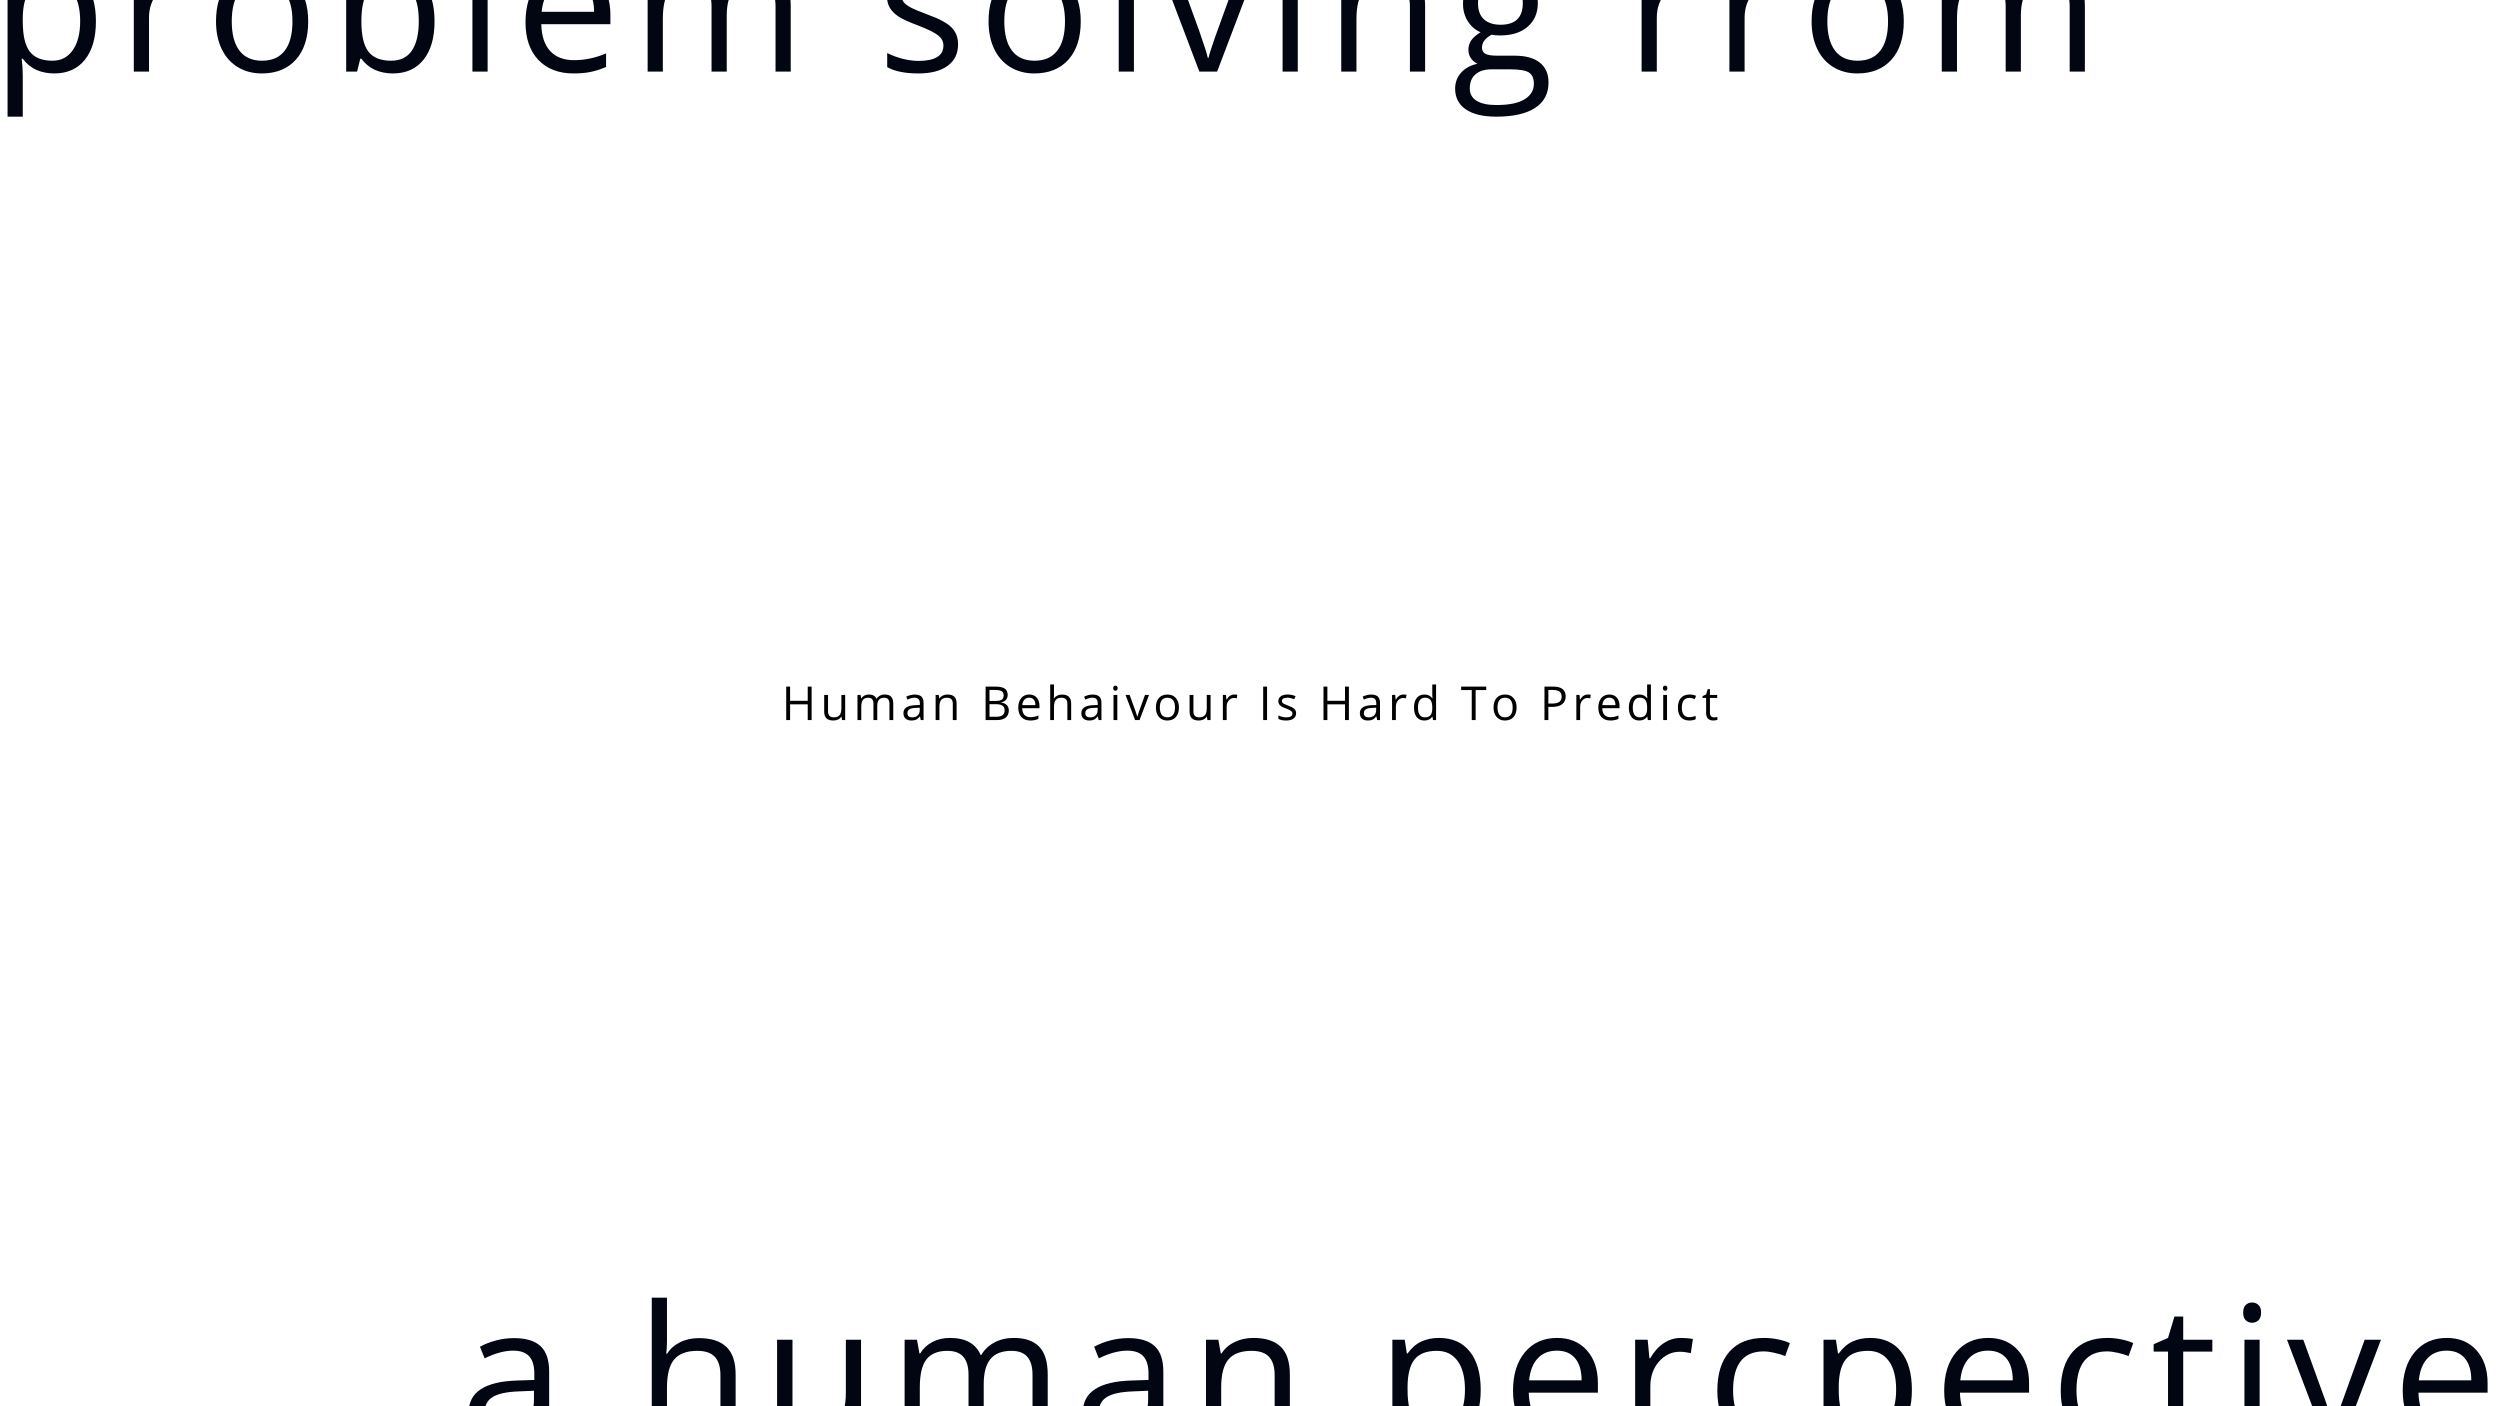 <svg width="1920" height="1080" viewBox="0 0 1920 1080" fill="none" xmlns="http://www.w3.org/2000/svg">
<rect x="0" y="0" width="1920" height="1080" fill="#808080" stroke="none"/>
<g clip-path="url(#clip0)">
<rect width="1920" height="1080" fill="white"/>
<path d="M623.321 553H620.333V540.906H606.798V553H603.81V527.301H606.798V538.234H620.333V527.301H623.321V553ZM635.93 533.734V546.232C635.93 547.803 636.288 548.975 637.003 549.748C637.718 550.521 638.837 550.908 640.36 550.908C642.376 550.908 643.846 550.357 644.772 549.256C645.71 548.154 646.178 546.355 646.178 543.859V533.734H649.096V553H646.688L646.266 550.416H646.108C645.51 551.365 644.678 552.092 643.612 552.596C642.557 553.1 641.35 553.352 639.991 553.352C637.647 553.352 635.889 552.795 634.718 551.682C633.557 550.568 632.977 548.787 632.977 546.338V533.734H635.93ZM683.098 553V540.467C683.098 538.932 682.77 537.783 682.114 537.021C681.458 536.248 680.438 535.861 679.055 535.861C677.239 535.861 675.897 536.383 675.03 537.426C674.163 538.469 673.729 540.074 673.729 542.242V553H670.811V540.467C670.811 538.932 670.483 537.783 669.827 537.021C669.17 536.248 668.145 535.861 666.75 535.861C664.922 535.861 663.581 536.412 662.725 537.514C661.881 538.604 661.459 540.396 661.459 542.893V553H658.541V533.734H660.915L661.389 536.371H661.53C662.081 535.434 662.854 534.701 663.85 534.174C664.858 533.646 665.983 533.383 667.225 533.383C670.237 533.383 672.206 534.473 673.131 536.652H673.272C673.846 535.645 674.678 534.848 675.768 534.262C676.858 533.676 678.1 533.383 679.495 533.383C681.674 533.383 683.303 533.945 684.381 535.07C685.471 536.184 686.016 537.971 686.016 540.432V553H683.098ZM707.133 553L706.553 550.258H706.412C705.451 551.465 704.49 552.285 703.53 552.719C702.58 553.141 701.391 553.352 699.961 553.352C698.051 553.352 696.551 552.859 695.461 551.875C694.383 550.891 693.844 549.49 693.844 547.674C693.844 543.783 696.955 541.744 703.178 541.557L706.448 541.451V540.256C706.448 538.744 706.119 537.631 705.463 536.916C704.819 536.189 703.781 535.826 702.352 535.826C700.746 535.826 698.93 536.318 696.903 537.303L696.006 535.07C696.955 534.555 697.992 534.15 699.117 533.857C700.254 533.564 701.391 533.418 702.528 533.418C704.824 533.418 706.524 533.928 707.625 534.947C708.739 535.967 709.295 537.602 709.295 539.852V553H707.133ZM700.541 550.943C702.358 550.943 703.781 550.445 704.813 549.449C705.856 548.453 706.377 547.059 706.377 545.266V543.525L703.459 543.648C701.139 543.73 699.463 544.094 698.432 544.738C697.412 545.371 696.903 546.361 696.903 547.709C696.903 548.764 697.219 549.566 697.852 550.117C698.496 550.668 699.393 550.943 700.541 550.943ZM731.748 553V540.537C731.748 538.967 731.391 537.795 730.676 537.021C729.961 536.248 728.842 535.861 727.318 535.861C725.303 535.861 723.826 536.406 722.889 537.496C721.951 538.586 721.482 540.385 721.482 542.893V553H718.564V533.734H720.938L721.412 536.371H721.553C722.15 535.422 722.988 534.689 724.066 534.174C725.145 533.646 726.346 533.383 727.67 533.383C729.99 533.383 731.736 533.945 732.908 535.07C734.08 536.184 734.666 537.971 734.666 540.432V553H731.748ZM756.949 527.301H764.209C767.619 527.301 770.085 527.811 771.609 528.83C773.132 529.85 773.894 531.461 773.894 533.664C773.894 535.188 773.466 536.447 772.611 537.443C771.767 538.428 770.531 539.066 768.902 539.359V539.535C772.804 540.203 774.755 542.254 774.755 545.688C774.755 547.984 773.976 549.777 772.418 551.066C770.871 552.355 768.703 553 765.914 553H756.949V527.301ZM759.937 538.305H764.859C766.968 538.305 768.486 537.977 769.412 537.32C770.337 536.652 770.8 535.533 770.8 533.963C770.8 532.521 770.285 531.484 769.253 530.852C768.222 530.207 766.582 529.885 764.332 529.885H759.937V538.305ZM759.937 540.836V550.451H765.298C767.373 550.451 768.931 550.053 769.974 549.256C771.029 548.447 771.556 547.188 771.556 545.477C771.556 543.883 771.017 542.711 769.939 541.961C768.873 541.211 767.244 540.836 765.052 540.836H759.937ZM791.232 553.352C788.384 553.352 786.134 552.484 784.482 550.75C782.841 549.016 782.021 546.607 782.021 543.525C782.021 540.42 782.783 537.953 784.306 536.125C785.841 534.297 787.898 533.383 790.476 533.383C792.89 533.383 794.8 534.18 796.206 535.773C797.613 537.355 798.316 539.447 798.316 542.049V543.895H785.044C785.103 546.156 785.671 547.873 786.749 549.045C787.839 550.217 789.368 550.803 791.337 550.803C793.411 550.803 795.462 550.369 797.49 549.502V552.104C796.458 552.549 795.48 552.865 794.554 553.053C793.64 553.252 792.533 553.352 791.232 553.352ZM790.441 535.826C788.894 535.826 787.658 536.33 786.732 537.338C785.818 538.346 785.279 539.74 785.115 541.521H795.187C795.187 539.682 794.777 538.275 793.956 537.303C793.136 536.318 791.964 535.826 790.441 535.826ZM819.731 553V540.537C819.731 538.967 819.374 537.795 818.659 537.021C817.944 536.248 816.825 535.861 815.302 535.861C813.274 535.861 811.792 536.412 810.855 537.514C809.929 538.615 809.466 540.42 809.466 542.928V553H806.548V525.648H809.466V533.928C809.466 534.924 809.419 535.75 809.325 536.406H809.501C810.075 535.48 810.89 534.754 811.944 534.227C813.011 533.688 814.224 533.418 815.583 533.418C817.939 533.418 819.702 533.98 820.874 535.105C822.058 536.219 822.649 537.994 822.649 540.432V553H819.731ZM843.749 553L843.169 550.258H843.028C842.067 551.465 841.106 552.285 840.145 552.719C839.196 553.141 838.007 553.352 836.577 553.352C834.667 553.352 833.167 552.859 832.077 551.875C830.999 550.891 830.46 549.49 830.46 547.674C830.46 543.783 833.571 541.744 839.794 541.557L843.063 541.451V540.256C843.063 538.744 842.735 537.631 842.079 536.916C841.434 536.189 840.397 535.826 838.968 535.826C837.362 535.826 835.546 536.318 833.518 537.303L832.622 535.07C833.571 534.555 834.608 534.15 835.733 533.857C836.87 533.564 838.007 533.418 839.143 533.418C841.44 533.418 843.139 533.928 844.241 534.947C845.354 535.967 845.911 537.602 845.911 539.852V553H843.749ZM837.157 550.943C838.973 550.943 840.397 550.445 841.429 549.449C842.471 548.453 842.993 547.059 842.993 545.266V543.525L840.075 543.648C837.755 543.73 836.079 544.094 835.048 544.738C834.028 545.371 833.518 546.361 833.518 547.709C833.518 548.764 833.835 549.566 834.468 550.117C835.112 550.668 836.009 550.943 837.157 550.943ZM858.098 553H855.18V533.734H858.098V553ZM854.934 528.514C854.934 527.846 855.098 527.359 855.426 527.055C855.754 526.738 856.165 526.58 856.657 526.58C857.126 526.58 857.53 526.738 857.87 527.055C858.21 527.371 858.379 527.857 858.379 528.514C858.379 529.17 858.21 529.662 857.87 529.99C857.53 530.307 857.126 530.465 856.657 530.465C856.165 530.465 855.754 530.307 855.426 529.99C855.098 529.662 854.934 529.17 854.934 528.514ZM871.744 553L864.432 533.734H867.561L871.709 545.16C872.647 547.832 873.198 549.566 873.362 550.363H873.502C873.631 549.742 874.035 548.459 874.715 546.514C875.407 544.557 876.948 540.297 879.338 533.734H882.467L875.155 553H871.744ZM905.43 543.35C905.43 546.49 904.639 548.945 903.057 550.715C901.475 552.473 899.289 553.352 896.5 553.352C894.777 553.352 893.248 552.947 891.912 552.139C890.576 551.33 889.545 550.17 888.818 548.658C888.092 547.146 887.729 545.377 887.729 543.35C887.729 540.209 888.514 537.766 890.084 536.02C891.654 534.262 893.834 533.383 896.623 533.383C899.318 533.383 901.457 534.279 903.039 536.072C904.633 537.865 905.43 540.291 905.43 543.35ZM890.752 543.35C890.752 545.811 891.244 547.686 892.229 548.975C893.213 550.264 894.66 550.908 896.57 550.908C898.481 550.908 899.928 550.27 900.912 548.992C901.908 547.703 902.406 545.822 902.406 543.35C902.406 540.9 901.908 539.043 900.912 537.777C899.928 536.5 898.469 535.861 896.535 535.861C894.625 535.861 893.184 536.488 892.211 537.742C891.238 538.996 890.752 540.865 890.752 543.35ZM916.545 533.734V546.232C916.545 547.803 916.902 548.975 917.617 549.748C918.332 550.521 919.451 550.908 920.974 550.908C922.99 550.908 924.461 550.357 925.387 549.256C926.324 548.154 926.793 546.355 926.793 543.859V533.734H929.711V553H927.303L926.881 550.416H926.723C926.125 551.365 925.293 552.092 924.226 552.596C923.172 553.1 921.965 553.352 920.605 553.352C918.262 553.352 916.504 552.795 915.332 551.682C914.172 550.568 913.592 548.787 913.592 546.338V533.734H916.545ZM947.945 533.383C948.8 533.383 949.568 533.453 950.248 533.594L949.843 536.301C949.046 536.125 948.343 536.037 947.734 536.037C946.175 536.037 944.839 536.67 943.726 537.936C942.625 539.201 942.074 540.777 942.074 542.664V553H939.156V533.734H941.564L941.898 537.303H942.039C942.754 536.049 943.615 535.082 944.623 534.402C945.63 533.723 946.738 533.383 947.945 533.383ZM970.122 553V527.301H973.11V553H970.122ZM995.405 547.744C995.405 549.537 994.737 550.92 993.401 551.893C992.065 552.865 990.19 553.352 987.776 553.352C985.222 553.352 983.229 552.947 981.8 552.139V549.432C982.725 549.9 983.716 550.27 984.77 550.539C985.837 550.809 986.862 550.943 987.847 550.943C989.37 550.943 990.542 550.703 991.362 550.223C992.182 549.73 992.593 548.986 992.593 547.99C992.593 547.24 992.265 546.602 991.608 546.074C990.964 545.535 989.698 544.902 987.811 544.176C986.018 543.508 984.741 542.928 983.979 542.436C983.229 541.932 982.667 541.363 982.292 540.73C981.929 540.098 981.747 539.342 981.747 538.463C981.747 536.893 982.386 535.656 983.663 534.754C984.94 533.84 986.692 533.383 988.919 533.383C990.993 533.383 993.02 533.805 995.001 534.648L993.964 537.021C992.03 536.225 990.278 535.826 988.708 535.826C987.325 535.826 986.282 536.043 985.579 536.477C984.876 536.91 984.524 537.508 984.524 538.27C984.524 538.785 984.653 539.225 984.911 539.588C985.181 539.951 985.608 540.297 986.194 540.625C986.78 540.953 987.905 541.428 989.569 542.049C991.854 542.881 993.395 543.719 994.192 544.562C995.001 545.406 995.405 546.467 995.405 547.744ZM1035.95 553H1032.96V540.906H1019.43V553H1016.44V527.301H1019.43V538.234H1032.96V527.301H1035.95V553ZM1057.67 553L1057.09 550.258H1056.95C1055.98 551.465 1055.02 552.285 1054.06 552.719C1053.11 553.141 1051.92 553.352 1050.49 553.352C1048.58 553.352 1047.08 552.859 1045.99 551.875C1044.92 550.891 1044.38 549.49 1044.38 547.674C1044.38 543.783 1047.49 541.744 1053.71 541.557L1056.98 541.451V540.256C1056.98 538.744 1056.65 537.631 1056 536.916C1055.35 536.189 1054.31 535.826 1052.88 535.826C1051.28 535.826 1049.46 536.318 1047.44 537.303L1046.54 535.07C1047.49 534.555 1048.53 534.15 1049.65 533.857C1050.79 533.564 1051.92 533.418 1053.06 533.418C1055.36 533.418 1057.06 533.928 1058.16 534.947C1059.27 535.967 1059.83 537.602 1059.83 539.852V553H1057.67ZM1051.07 550.943C1052.89 550.943 1054.31 550.445 1055.35 549.449C1056.39 548.453 1056.91 547.059 1056.91 545.266V543.525L1053.99 543.648C1051.67 543.73 1050 544.094 1048.96 544.738C1047.95 545.371 1047.44 546.361 1047.44 547.709C1047.44 548.764 1047.75 549.566 1048.38 550.117C1049.03 550.668 1049.93 550.943 1051.07 550.943ZM1077.89 533.383C1078.74 533.383 1079.51 533.453 1080.19 533.594L1079.79 536.301C1078.99 536.125 1078.29 536.037 1077.68 536.037C1076.12 536.037 1074.78 536.67 1073.67 537.936C1072.57 539.201 1072.02 540.777 1072.02 542.664V553H1069.1V533.734H1071.51L1071.84 537.303H1071.98C1072.7 536.049 1073.56 535.082 1074.56 534.402C1075.57 533.723 1076.68 533.383 1077.89 533.383ZM1100.15 550.416H1099.99C1098.64 552.373 1096.62 553.352 1093.94 553.352C1091.42 553.352 1089.46 552.49 1088.05 550.768C1086.66 549.045 1085.96 546.596 1085.96 543.42C1085.96 540.244 1086.66 537.777 1088.07 536.02C1089.48 534.262 1091.43 533.383 1093.94 533.383C1096.55 533.383 1098.56 534.332 1099.95 536.23H1100.18L1100.06 534.842L1099.99 533.488V525.648H1102.91V553H1100.53L1100.15 550.416ZM1094.31 550.908C1096.3 550.908 1097.74 550.369 1098.63 549.291C1099.54 548.201 1099.99 546.449 1099.99 544.035V543.42C1099.99 540.689 1099.53 538.744 1098.62 537.584C1097.71 536.412 1096.27 535.826 1094.28 535.826C1092.56 535.826 1091.25 536.494 1090.34 537.83C1089.44 539.154 1088.98 541.029 1088.98 543.455C1088.98 545.916 1089.44 547.773 1090.34 549.027C1091.24 550.281 1092.56 550.908 1094.31 550.908ZM1133.29 553H1130.3V529.955H1122.17V527.301H1141.43V529.955H1133.29V553ZM1164.75 543.35C1164.75 546.49 1163.95 548.945 1162.37 550.715C1160.79 552.473 1158.6 553.352 1155.82 553.352C1154.09 553.352 1152.56 552.947 1151.23 552.139C1149.89 551.33 1148.86 550.17 1148.13 548.658C1147.41 547.146 1147.04 545.377 1147.04 543.35C1147.04 540.209 1147.83 537.766 1149.4 536.02C1150.97 534.262 1153.15 533.383 1155.94 533.383C1158.63 533.383 1160.77 534.279 1162.35 536.072C1163.95 537.865 1164.75 540.291 1164.75 543.35ZM1150.07 543.35C1150.07 545.811 1150.56 547.686 1151.54 548.975C1152.53 550.264 1153.98 550.908 1155.89 550.908C1157.8 550.908 1159.24 550.27 1160.23 548.992C1161.22 547.703 1161.72 545.822 1161.72 543.35C1161.72 540.9 1161.22 539.043 1160.23 537.777C1159.24 536.5 1157.78 535.861 1155.85 535.861C1153.94 535.861 1152.5 536.488 1151.53 537.742C1150.55 538.996 1150.07 540.865 1150.07 543.35ZM1202.44 534.789C1202.44 537.391 1201.55 539.395 1199.77 540.801C1198 542.195 1195.47 542.893 1192.16 542.893H1189.14V553H1186.15V527.301H1192.81C1199.23 527.301 1202.44 529.797 1202.44 534.789ZM1189.14 540.326H1191.83C1194.48 540.326 1196.39 539.898 1197.57 539.043C1198.76 538.188 1199.35 536.816 1199.35 534.93C1199.35 533.23 1198.79 531.965 1197.68 531.133C1196.57 530.301 1194.83 529.885 1192.48 529.885H1189.14V540.326ZM1219.43 533.383C1220.29 533.383 1221.05 533.453 1221.73 533.594L1221.33 536.301C1220.53 536.125 1219.83 536.037 1219.22 536.037C1217.66 536.037 1216.32 536.67 1215.21 537.936C1214.11 539.201 1213.56 540.777 1213.56 542.664V553H1210.64V533.734H1213.05L1213.38 537.303H1213.52C1214.24 536.049 1215.1 535.082 1216.11 534.402C1217.12 533.723 1218.22 533.383 1219.43 533.383ZM1236.71 553.352C1233.87 553.352 1231.62 552.484 1229.96 550.75C1228.32 549.016 1227.5 546.607 1227.5 543.525C1227.5 540.42 1228.27 537.953 1229.79 536.125C1231.32 534.297 1233.38 533.383 1235.96 533.383C1238.37 533.383 1240.28 534.18 1241.69 535.773C1243.1 537.355 1243.8 539.447 1243.8 542.049V543.895H1230.53C1230.59 546.156 1231.15 547.873 1232.23 549.045C1233.32 550.217 1234.85 550.803 1236.82 550.803C1238.89 550.803 1240.95 550.369 1242.97 549.502V552.104C1241.94 552.549 1240.96 552.865 1240.04 553.053C1239.12 553.252 1238.02 553.352 1236.71 553.352ZM1235.92 535.826C1234.38 535.826 1233.14 536.33 1232.21 537.338C1231.3 538.346 1230.76 539.74 1230.6 541.521H1240.67C1240.67 539.682 1240.26 538.275 1239.44 537.303C1238.62 536.318 1237.45 535.826 1235.92 535.826ZM1265.14 550.416H1264.99C1263.64 552.373 1261.62 553.352 1258.94 553.352C1256.42 553.352 1254.46 552.49 1253.05 550.768C1251.66 549.045 1250.96 546.596 1250.96 543.42C1250.96 540.244 1251.66 537.777 1253.07 536.02C1254.47 534.262 1256.43 533.383 1258.94 533.383C1261.55 533.383 1263.56 534.332 1264.95 536.23H1265.18L1265.06 534.842L1264.99 533.488V525.648H1267.9V553H1265.53L1265.14 550.416ZM1259.31 550.908C1261.3 550.908 1262.74 550.369 1263.63 549.291C1264.53 548.201 1264.99 546.449 1264.99 544.035V543.42C1264.99 540.689 1264.53 538.744 1263.61 537.584C1262.71 536.412 1261.27 535.826 1259.27 535.826C1257.56 535.826 1256.25 536.494 1255.34 537.83C1254.43 539.154 1253.98 541.029 1253.98 543.455C1253.98 545.916 1254.43 547.773 1255.34 549.027C1256.24 550.281 1257.56 550.908 1259.31 550.908ZM1280.27 553H1277.35V533.734H1280.27V553ZM1277.1 528.514C1277.1 527.846 1277.27 527.359 1277.6 527.055C1277.92 526.738 1278.33 526.58 1278.83 526.58C1279.29 526.58 1279.7 526.738 1280.04 527.055C1280.38 527.371 1280.55 527.857 1280.55 528.514C1280.55 529.17 1280.38 529.662 1280.04 529.99C1279.7 530.307 1279.29 530.465 1278.83 530.465C1278.33 530.465 1277.92 530.307 1277.6 529.99C1277.27 529.662 1277.1 529.17 1277.1 528.514ZM1297.39 553.352C1294.6 553.352 1292.44 552.496 1290.91 550.785C1289.38 549.062 1288.62 546.631 1288.62 543.49C1288.62 540.268 1289.4 537.777 1290.94 536.02C1292.5 534.262 1294.72 533.383 1297.59 533.383C1298.51 533.383 1299.44 533.482 1300.36 533.682C1301.29 533.881 1302.02 534.115 1302.54 534.385L1301.65 536.863C1301 536.605 1300.3 536.395 1299.54 536.23C1298.78 536.055 1298.1 535.967 1297.52 535.967C1293.6 535.967 1291.65 538.463 1291.65 543.455C1291.65 545.822 1292.12 547.639 1293.07 548.904C1294.03 550.17 1295.45 550.803 1297.32 550.803C1298.93 550.803 1300.58 550.457 1302.26 549.766V552.35C1300.97 553.018 1299.35 553.352 1297.39 553.352ZM1316.31 550.943C1316.83 550.943 1317.33 550.908 1317.81 550.838C1318.29 550.756 1318.67 550.674 1318.95 550.592V552.824C1318.63 552.977 1318.17 553.1 1317.54 553.193C1316.93 553.299 1316.38 553.352 1315.89 553.352C1312.17 553.352 1310.3 551.389 1310.3 547.463V536.002H1307.54V534.596L1310.3 533.383L1311.53 529.27H1313.22V533.734H1318.81V536.002H1313.22V547.34C1313.22 548.5 1313.5 549.391 1314.05 550.012C1314.6 550.633 1315.35 550.943 1316.31 550.943Z" fill="black"/>
<path d="M413.107 1106L410.787 1095.03H410.224C406.381 1099.86 402.537 1103.14 398.693 1104.88C394.896 1106.56 390.138 1107.41 384.42 1107.41C376.779 1107.41 370.779 1105.44 366.42 1101.5C362.107 1097.56 359.951 1091.96 359.951 1084.7C359.951 1069.13 372.396 1060.98 397.287 1060.23L410.365 1059.8V1055.02C410.365 1048.98 409.052 1044.52 406.427 1041.66C403.849 1038.76 399.701 1037.3 393.982 1037.3C387.56 1037.3 380.295 1039.27 372.185 1043.21L368.599 1034.28C372.396 1032.22 376.545 1030.6 381.045 1029.43C385.592 1028.26 390.138 1027.67 394.685 1027.67C403.873 1027.67 410.67 1029.71 415.076 1033.79C419.529 1037.87 421.756 1044.41 421.756 1053.41V1106H413.107ZM386.74 1097.77C394.006 1097.77 399.701 1095.78 403.826 1091.8C407.998 1087.81 410.084 1082.23 410.084 1075.06V1068.1L398.412 1068.59C389.131 1068.92 382.427 1070.38 378.302 1072.95C374.224 1075.48 372.185 1079.45 372.185 1084.84C372.185 1089.05 373.451 1092.27 375.982 1094.47C378.56 1096.67 382.146 1097.77 386.74 1097.77ZM553.293 1106V1056.15C553.293 1049.87 551.864 1045.18 549.004 1042.09C546.145 1038.99 541.668 1037.45 535.575 1037.45C527.465 1037.45 521.536 1039.65 517.786 1044.05C514.082 1048.46 512.231 1055.68 512.231 1065.71V1106H500.559V996.594H512.231V1029.71C512.231 1033.7 512.043 1037 511.668 1039.62H512.372C514.668 1035.92 517.926 1033.02 522.145 1030.91C526.411 1028.75 531.262 1027.67 536.7 1027.67C546.122 1027.67 553.176 1029.92 557.864 1034.42C562.598 1038.88 564.965 1045.98 564.965 1055.73V1106H553.293ZM608.621 1028.94V1078.93C608.621 1085.21 610.051 1089.9 612.91 1092.99C615.769 1096.09 620.246 1097.63 626.34 1097.63C634.402 1097.63 640.285 1095.43 643.988 1091.02C647.738 1086.62 649.613 1079.42 649.613 1069.44V1028.94H661.285V1106H651.652L649.965 1095.66H649.332C646.941 1099.46 643.613 1102.37 639.347 1104.38C635.129 1106.4 630.301 1107.41 624.863 1107.41C615.488 1107.41 608.457 1105.18 603.769 1100.73C599.129 1096.27 596.808 1089.15 596.808 1079.35V1028.94H608.621ZM792.972 1106V1055.87C792.972 1049.73 791.659 1045.13 789.034 1042.09C786.409 1038.99 782.331 1037.45 776.8 1037.45C769.534 1037.45 764.167 1039.53 760.698 1043.7C757.23 1047.88 755.495 1054.3 755.495 1062.97V1106H743.823V1055.87C743.823 1049.73 742.511 1045.13 739.886 1042.09C737.261 1038.99 733.159 1037.45 727.581 1037.45C720.269 1037.45 714.902 1039.65 711.48 1044.05C708.105 1048.41 706.417 1055.59 706.417 1065.57V1106H694.745V1028.94H704.237L706.136 1039.48H706.698C708.902 1035.73 711.995 1032.8 715.98 1030.7C720.011 1028.59 724.511 1027.53 729.48 1027.53C741.527 1027.53 749.402 1031.89 753.105 1040.61H753.667C755.964 1036.58 759.292 1033.39 763.652 1031.05C768.011 1028.7 772.98 1027.53 778.558 1027.53C787.277 1027.53 793.792 1029.78 798.105 1034.28C802.464 1038.73 804.644 1045.88 804.644 1055.73V1106H792.972ZM884.792 1106L882.471 1095.03H881.909C878.065 1099.86 874.221 1103.14 870.378 1104.88C866.581 1106.56 861.823 1107.41 856.104 1107.41C848.463 1107.41 842.463 1105.44 838.104 1101.5C833.792 1097.56 831.635 1091.96 831.635 1084.7C831.635 1069.13 844.081 1060.98 868.971 1060.23L882.049 1059.8V1055.02C882.049 1048.98 880.737 1044.52 878.112 1041.66C875.534 1038.76 871.385 1037.3 865.667 1037.3C859.245 1037.3 851.979 1039.27 843.87 1043.21L840.284 1034.28C844.081 1032.22 848.229 1030.6 852.729 1029.43C857.276 1028.26 861.823 1027.67 866.37 1027.67C875.557 1027.67 882.354 1029.71 886.76 1033.79C891.213 1037.87 893.44 1044.41 893.44 1053.41V1106H884.792ZM858.424 1097.77C865.69 1097.77 871.385 1095.78 875.51 1091.8C879.682 1087.81 881.768 1082.23 881.768 1075.06V1068.1L870.096 1068.59C860.815 1068.92 854.112 1070.38 849.987 1072.95C845.909 1075.48 843.87 1079.45 843.87 1084.84C843.87 1089.05 845.135 1092.27 847.667 1094.47C850.245 1096.67 853.831 1097.77 858.424 1097.77ZM978.932 1106V1056.15C978.932 1049.87 977.502 1045.18 974.642 1042.09C971.783 1038.99 967.307 1037.45 961.213 1037.45C953.15 1037.45 947.244 1039.62 943.494 1043.98C939.744 1048.34 937.869 1055.54 937.869 1065.57V1106H926.197V1028.94H935.689L937.588 1039.48H938.15C940.541 1035.69 943.892 1032.76 948.205 1030.7C952.517 1028.59 957.322 1027.53 962.619 1027.53C971.9 1027.53 978.885 1029.78 983.572 1034.28C988.26 1038.73 990.603 1045.88 990.603 1055.73V1106H978.932ZM1105.2 1107.41C1100.18 1107.41 1095.59 1106.49 1091.41 1104.66C1087.29 1102.79 1083.82 1099.93 1081.01 1096.09H1080.16C1080.73 1100.59 1081.01 1104.85 1081.01 1108.88V1140.59H1069.34V1028.94H1078.83L1080.45 1039.48H1081.01C1084.01 1035.27 1087.5 1032.22 1091.48 1030.34C1095.47 1028.47 1100.04 1027.53 1105.2 1027.53C1115.41 1027.53 1123.29 1031.02 1128.82 1038.01C1134.4 1044.99 1137.19 1054.79 1137.19 1067.4C1137.19 1080.05 1134.35 1089.9 1128.68 1096.93C1123.06 1103.91 1115.23 1107.41 1105.2 1107.41ZM1103.51 1037.45C1095.63 1037.45 1089.94 1039.62 1086.42 1043.98C1082.91 1048.34 1081.1 1055.28 1081.01 1064.8V1067.4C1081.01 1078.23 1082.81 1085.98 1086.42 1090.67C1090.03 1095.31 1095.82 1097.63 1103.79 1097.63C1110.45 1097.63 1115.65 1094.94 1119.4 1089.55C1123.2 1084.16 1125.09 1076.73 1125.09 1067.26C1125.09 1057.65 1123.2 1050.29 1119.4 1045.18C1115.65 1040.02 1110.35 1037.45 1103.51 1037.45ZM1198.84 1107.41C1187.45 1107.41 1178.45 1103.94 1171.84 1097C1165.28 1090.06 1162 1080.43 1162 1068.1C1162 1055.68 1165.05 1045.81 1171.14 1038.5C1177.28 1031.19 1185.51 1027.53 1195.82 1027.53C1205.48 1027.53 1213.12 1030.72 1218.74 1037.09C1224.37 1043.42 1227.18 1051.79 1227.18 1062.2V1069.58H1174.09C1174.33 1078.62 1176.6 1085.49 1180.91 1090.18C1185.27 1094.87 1191.39 1097.21 1199.27 1097.21C1207.56 1097.21 1215.77 1095.48 1223.88 1092.01V1102.41C1219.75 1104.2 1215.84 1105.46 1212.13 1106.21C1208.48 1107.01 1204.05 1107.41 1198.84 1107.41ZM1195.68 1037.3C1189.49 1037.3 1184.55 1039.32 1180.84 1043.35C1177.19 1047.38 1175.03 1052.96 1174.38 1060.09H1214.66C1214.66 1052.73 1213.02 1047.1 1209.74 1043.21C1206.46 1039.27 1201.77 1037.3 1195.68 1037.3ZM1290.94 1027.53C1294.37 1027.53 1297.44 1027.81 1300.16 1028.38L1298.54 1039.2C1295.35 1038.5 1292.54 1038.15 1290.1 1038.15C1283.87 1038.15 1278.52 1040.68 1274.07 1045.74C1269.66 1050.8 1267.46 1057.11 1267.46 1064.66V1106H1255.79V1028.94H1265.42L1266.76 1043.21H1267.32C1270.18 1038.2 1273.62 1034.33 1277.66 1031.61C1281.69 1028.89 1286.12 1027.53 1290.94 1027.53ZM1354.01 1107.41C1342.85 1107.41 1334.2 1103.98 1328.06 1097.14C1321.97 1090.25 1318.92 1080.52 1318.92 1067.96C1318.92 1055.07 1322.01 1045.11 1328.2 1038.08C1334.44 1031.05 1343.3 1027.53 1354.78 1027.53C1358.48 1027.53 1362.19 1027.93 1365.89 1028.73C1369.59 1029.52 1372.5 1030.46 1374.61 1031.54L1371.02 1041.45C1368.44 1040.42 1365.63 1039.58 1362.58 1038.92C1359.54 1038.22 1356.84 1037.87 1354.5 1037.87C1338.84 1037.87 1331.01 1047.85 1331.01 1067.82C1331.01 1077.29 1332.91 1084.55 1336.71 1089.62C1340.55 1094.68 1346.23 1097.21 1353.73 1097.21C1360.15 1097.21 1366.73 1095.83 1373.48 1093.06V1103.4C1368.33 1106.07 1361.83 1107.41 1354.01 1107.41ZM1436.33 1107.41C1431.32 1107.41 1426.72 1106.49 1422.55 1104.66C1418.43 1102.79 1414.96 1099.93 1412.15 1096.09H1411.3C1411.87 1100.59 1412.15 1104.85 1412.15 1108.88V1140.59H1400.47V1028.94H1409.97L1411.58 1039.48H1412.15C1415.15 1035.27 1418.64 1032.22 1422.62 1030.34C1426.61 1028.47 1431.18 1027.53 1436.33 1027.53C1446.55 1027.53 1454.43 1031.02 1459.96 1038.01C1465.54 1044.99 1468.33 1054.79 1468.33 1067.4C1468.33 1080.05 1465.49 1089.9 1459.82 1096.93C1454.19 1103.91 1446.37 1107.41 1436.33 1107.41ZM1434.65 1037.45C1426.77 1037.45 1421.08 1039.62 1417.56 1043.98C1414.04 1048.34 1412.24 1055.28 1412.15 1064.8V1067.4C1412.15 1078.23 1413.95 1085.98 1417.56 1090.67C1421.17 1095.31 1426.96 1097.63 1434.93 1097.63C1441.58 1097.63 1446.79 1094.94 1450.54 1089.55C1454.33 1084.16 1456.23 1076.73 1456.23 1067.26C1456.23 1057.65 1454.33 1050.29 1450.54 1045.18C1446.79 1040.02 1441.49 1037.45 1434.65 1037.45ZM1529.98 1107.41C1518.59 1107.41 1509.59 1103.94 1502.98 1097C1496.42 1090.06 1493.14 1080.43 1493.14 1068.1C1493.14 1055.68 1496.18 1045.81 1502.28 1038.5C1508.42 1031.19 1516.65 1027.53 1526.96 1027.53C1536.61 1027.53 1544.26 1030.72 1549.88 1037.09C1555.51 1043.42 1558.32 1051.79 1558.32 1062.2V1069.58H1505.23C1505.47 1078.62 1507.74 1085.49 1512.05 1090.18C1516.41 1094.87 1522.53 1097.21 1530.4 1097.21C1538.7 1097.21 1546.9 1095.48 1555.01 1092.01V1102.41C1550.89 1104.2 1546.97 1105.46 1543.27 1106.21C1539.61 1107.01 1535.18 1107.41 1529.98 1107.41ZM1526.82 1037.3C1520.63 1037.3 1515.68 1039.32 1511.98 1043.35C1508.33 1047.38 1506.17 1052.96 1505.51 1060.09H1545.8C1545.8 1052.73 1544.16 1047.1 1540.88 1043.21C1537.6 1039.27 1532.91 1037.3 1526.82 1037.3ZM1617.72 1107.41C1606.57 1107.41 1597.92 1103.98 1591.78 1097.14C1585.68 1090.25 1582.64 1080.52 1582.64 1067.96C1582.64 1055.07 1585.73 1045.11 1591.92 1038.08C1598.15 1031.05 1607.01 1027.53 1618.5 1027.53C1622.2 1027.53 1625.9 1027.93 1629.61 1028.73C1633.31 1029.52 1636.22 1030.46 1638.32 1031.54L1634.74 1041.45C1632.16 1040.42 1629.35 1039.58 1626.3 1038.92C1623.25 1038.22 1620.56 1037.87 1618.22 1037.87C1602.56 1037.87 1594.73 1047.85 1594.73 1067.82C1594.73 1077.29 1596.63 1084.55 1600.43 1089.62C1604.27 1094.68 1609.94 1097.21 1617.44 1097.21C1623.86 1097.21 1630.45 1095.83 1637.2 1093.06V1103.4C1632.04 1106.07 1625.55 1107.41 1617.72 1107.41ZM1689.08 1097.77C1691.14 1097.77 1693.14 1097.63 1695.06 1097.35C1696.98 1097.02 1698.5 1096.7 1699.63 1096.37V1105.3C1698.36 1105.91 1696.49 1106.4 1694 1106.77C1691.57 1107.2 1689.36 1107.41 1687.39 1107.41C1672.49 1107.41 1665.04 1099.55 1665.04 1083.85V1038.01H1654V1032.38L1665.04 1027.53L1669.96 1011.08H1676.71V1028.94H1699.07V1038.01H1676.71V1083.36C1676.71 1088 1677.81 1091.56 1680.01 1094.05C1682.21 1096.53 1685.24 1097.77 1689.08 1097.77ZM1735.41 1106H1723.74V1028.94H1735.41V1106ZM1722.75 1008.05C1722.75 1005.38 1723.41 1003.44 1724.72 1002.22C1726.03 1000.95 1727.68 1000.32 1729.64 1000.32C1731.52 1000.32 1733.14 1000.95 1734.5 1002.22C1735.85 1003.48 1736.53 1005.43 1736.53 1008.05C1736.53 1010.68 1735.85 1012.65 1734.5 1013.96C1733.14 1015.23 1731.52 1015.86 1729.64 1015.86C1727.68 1015.86 1726.03 1015.23 1724.72 1013.96C1723.41 1012.65 1722.75 1010.68 1722.75 1008.05ZM1785.67 1106L1756.42 1028.94H1768.94L1785.53 1074.64C1789.28 1085.33 1791.49 1092.27 1792.14 1095.45H1792.71C1793.22 1092.97 1794.84 1087.84 1797.56 1080.05C1800.32 1072.23 1806.49 1055.19 1816.05 1028.94H1828.57L1799.32 1106H1785.67ZM1882.14 1107.41C1870.74 1107.41 1861.74 1103.94 1855.14 1097C1848.57 1090.06 1845.29 1080.43 1845.29 1068.1C1845.29 1055.68 1848.34 1045.81 1854.43 1038.5C1860.57 1031.19 1868.8 1027.53 1879.11 1027.53C1888.77 1027.53 1896.41 1030.72 1902.03 1037.09C1907.66 1043.42 1910.47 1051.79 1910.47 1062.2V1069.58H1857.39C1857.62 1078.62 1859.89 1085.49 1864.21 1090.18C1868.56 1094.87 1874.68 1097.21 1882.56 1097.21C1890.85 1097.21 1899.06 1095.48 1907.17 1092.01V1102.41C1903.04 1104.2 1899.13 1105.46 1895.42 1106.21C1891.77 1107.01 1887.34 1107.41 1882.14 1107.41ZM1878.97 1037.3C1872.78 1037.3 1867.84 1039.32 1864.14 1043.35C1860.48 1047.38 1858.32 1052.96 1857.67 1060.09H1897.96C1897.96 1052.73 1896.31 1047.1 1893.03 1043.21C1889.75 1039.27 1885.06 1037.3 1878.97 1037.3Z" fill="#020612"/>
<path d="M41.67 56.406C36.655 56.406 32.061 55.492 27.889 53.664C23.764 51.789 20.295 48.93 17.483 45.086H16.639C17.201 49.586 17.483 53.852 17.483 57.883V89.594H5.811V-22.062H15.303L16.92 -11.516H17.483C20.483 -15.734 23.975 -18.781 27.959 -20.656C31.944 -22.531 36.514 -23.469 41.67 -23.469C51.889 -23.469 59.764 -19.977 65.295 -12.992C70.873 -6.008 73.662 3.789 73.662 16.398C73.662 29.055 70.826 38.898 65.155 45.93C59.53 52.914 51.702 56.406 41.67 56.406ZM39.983 -13.555C32.108 -13.555 26.413 -11.375 22.897 -7.016C19.381 -2.656 17.576 4.281 17.483 13.797V16.398C17.483 27.227 19.288 34.984 22.897 39.672C26.506 44.312 32.295 46.633 40.264 46.633C46.92 46.633 52.123 43.938 55.873 38.547C59.67 33.156 61.569 25.727 61.569 16.258C61.569 6.648 59.67 -0.711 55.873 -5.82C52.123 -10.977 46.827 -13.555 39.983 -13.555ZM137.92 -23.469C141.342 -23.469 144.412 -23.188 147.131 -22.625L145.513 -11.797C142.326 -12.5 139.513 -12.852 137.076 -12.852C130.842 -12.852 125.498 -10.32 121.045 -5.258C116.638 -0.195 114.435 6.109 114.435 13.656V55H102.763V-22.062H112.396L113.732 -7.789H114.295C117.154 -12.805 120.599 -16.672 124.631 -19.391C128.662 -22.109 133.092 -23.469 137.92 -23.469ZM236.7 16.398C236.7 28.961 233.536 38.781 227.208 45.859C220.88 52.891 212.138 56.406 200.982 56.406C194.091 56.406 187.974 54.789 182.63 51.555C177.286 48.32 173.161 43.68 170.255 37.633C167.349 31.586 165.896 24.508 165.896 16.398C165.896 3.836 169.036 -5.938 175.317 -12.922C181.599 -19.953 190.317 -23.469 201.474 -23.469C212.255 -23.469 220.81 -19.883 227.138 -12.711C233.513 -5.539 236.7 4.164 236.7 16.398ZM177.989 16.398C177.989 26.242 179.958 33.742 183.896 38.898C187.833 44.055 193.622 46.633 201.263 46.633C208.903 46.633 214.692 44.078 218.63 38.969C222.614 33.812 224.607 26.289 224.607 16.398C224.607 6.602 222.614 -0.828 218.63 -5.891C214.692 -11 208.857 -13.555 201.122 -13.555C193.482 -13.555 187.716 -11.047 183.825 -6.031C179.935 -1.016 177.989 6.461 177.989 16.398ZM301.731 -23.328C311.856 -23.328 319.707 -19.859 325.286 -12.922C330.911 -6.031 333.723 3.742 333.723 16.398C333.723 29.055 330.887 38.898 325.215 45.93C319.59 52.914 311.762 56.406 301.731 56.406C296.715 56.406 292.122 55.492 287.95 53.664C283.825 51.789 280.356 48.93 277.543 45.086H276.7L274.239 55H265.872V-54.406H277.543V-27.828C277.543 -21.875 277.356 -16.531 276.981 -11.797H277.543C282.981 -19.484 291.043 -23.328 301.731 -23.328ZM300.043 -13.555C292.075 -13.555 286.332 -11.258 282.817 -6.664C279.301 -2.117 277.543 5.57 277.543 16.398C277.543 27.227 279.348 34.984 282.957 39.672C286.567 44.312 292.356 46.633 300.325 46.633C307.497 46.633 312.84 44.031 316.356 38.828C319.872 33.578 321.629 26.055 321.629 16.258C321.629 6.227 319.872 -1.25 316.356 -6.172C312.84 -11.094 307.403 -13.555 300.043 -13.555ZM374.496 55H362.824V-54.406H374.496V55ZM440.441 56.406C429.05 56.406 420.05 52.938 413.441 46C406.878 39.062 403.597 29.43 403.597 17.102C403.597 4.68 406.644 -5.188 412.737 -12.5C418.878 -19.812 427.105 -23.469 437.417 -23.469C447.073 -23.469 454.714 -20.281 460.339 -13.906C465.964 -7.578 468.777 0.789 468.777 11.195V18.578H415.691C415.925 27.625 418.198 34.492 422.511 39.18C426.87 43.867 432.987 46.211 440.862 46.211C449.159 46.211 457.362 44.477 465.472 41.008V51.414C461.347 53.195 457.433 54.461 453.73 55.211C450.073 56.008 445.644 56.406 440.441 56.406ZM437.277 -13.695C431.089 -13.695 426.144 -11.68 422.441 -7.648C418.784 -3.617 416.628 1.961 415.972 9.086H456.261C456.261 1.727 454.62 -3.898 451.339 -7.789C448.058 -11.727 443.37 -13.695 437.277 -13.695ZM595.612 55V4.867C595.612 -1.273 594.299 -5.867 591.674 -8.914C589.049 -12.008 584.971 -13.555 579.44 -13.555C572.174 -13.555 566.807 -11.469 563.338 -7.297C559.87 -3.125 558.135 3.297 558.135 11.969V55H546.463V4.867C546.463 -1.273 545.151 -5.867 542.526 -8.914C539.901 -12.008 535.799 -13.555 530.221 -13.555C522.909 -13.555 517.542 -11.352 514.12 -6.945C510.745 -2.586 509.057 4.586 509.057 14.57V55H497.385V-22.062H506.877L508.776 -11.516H509.338C511.542 -15.266 514.635 -18.195 518.62 -20.305C522.651 -22.414 527.151 -23.469 532.12 -23.469C544.167 -23.469 552.042 -19.109 555.745 -10.391H556.307C558.604 -14.422 561.932 -17.609 566.292 -19.953C570.651 -22.297 575.62 -23.469 581.198 -23.469C589.917 -23.469 596.432 -21.219 600.745 -16.719C605.104 -12.266 607.284 -5.117 607.284 4.727V55H595.612ZM735.798 33.977C735.798 41.148 733.126 46.68 727.782 50.57C722.439 54.461 714.939 56.406 705.282 56.406C695.064 56.406 687.095 54.789 681.376 51.555V40.727C685.079 42.602 689.04 44.078 693.259 45.156C697.525 46.234 701.626 46.773 705.564 46.773C711.657 46.773 716.345 45.812 719.626 43.891C722.907 41.922 724.548 38.945 724.548 34.961C724.548 31.961 723.236 29.406 720.611 27.297C718.032 25.141 712.97 22.609 705.423 19.703C698.251 17.031 693.142 14.711 690.095 12.742C687.095 10.727 684.845 8.453 683.345 5.922C681.892 3.391 681.165 0.367 681.165 -3.148C681.165 -9.43 683.72 -14.375 688.829 -17.984C693.939 -21.641 700.947 -23.469 709.853 -23.469C718.15 -23.469 726.259 -21.781 734.181 -18.406L730.032 -8.914C722.298 -12.102 715.29 -13.695 709.009 -13.695C703.478 -13.695 699.306 -12.828 696.493 -11.094C693.681 -9.359 692.275 -6.969 692.275 -3.922C692.275 -1.859 692.79 -0.102 693.822 1.352C694.9 2.805 696.611 4.188 698.954 5.5C701.298 6.812 705.798 8.711 712.454 11.195C721.595 14.523 727.759 17.875 730.947 21.25C734.181 24.625 735.798 28.867 735.798 33.977ZM830.008 16.398C830.008 28.961 826.844 38.781 820.516 45.859C814.188 52.891 805.446 56.406 794.29 56.406C787.399 56.406 781.282 54.789 775.938 51.555C770.594 48.32 766.469 43.68 763.563 37.633C760.657 31.586 759.204 24.508 759.204 16.398C759.204 3.836 762.344 -5.938 768.626 -12.922C774.907 -19.953 783.626 -23.469 794.782 -23.469C805.563 -23.469 814.118 -19.883 820.446 -12.711C826.821 -5.539 830.008 4.164 830.008 16.398ZM771.297 16.398C771.297 26.242 773.266 33.742 777.204 38.898C781.141 44.055 786.93 46.633 794.571 46.633C802.212 46.633 808.001 44.078 811.938 38.969C815.922 33.812 817.915 26.289 817.915 16.398C817.915 6.602 815.922 -0.828 811.938 -5.891C808.001 -11 802.165 -13.555 794.43 -13.555C786.79 -13.555 781.024 -11.047 777.133 -6.031C773.243 -1.016 771.297 6.461 771.297 16.398ZM870.852 55H859.18V-54.406H870.852V55ZM921.117 55L891.867 -22.062H904.382L920.976 23.641C924.726 34.328 926.929 41.266 927.585 44.453H928.148C928.663 41.969 930.281 36.836 932.999 29.055C935.765 21.227 941.929 4.188 951.492 -22.062H964.007L934.757 55H921.117ZM996.694 55H985.022V-22.062H996.694V55ZM984.038 -42.945C984.038 -45.617 984.694 -47.562 986.007 -48.781C987.319 -50.047 988.96 -50.68 990.928 -50.68C992.803 -50.68 994.421 -50.047 995.78 -48.781C997.139 -47.516 997.819 -45.57 997.819 -42.945C997.819 -40.32 997.139 -38.352 995.78 -37.039C994.421 -35.773 992.803 -35.141 990.928 -35.141C988.96 -35.141 987.319 -35.773 986.007 -37.039C984.694 -38.352 984.038 -40.32 984.038 -42.945ZM1082.82 55V5.148C1082.82 -1.133 1081.39 -5.82 1078.53 -8.914C1075.67 -12.008 1071.19 -13.555 1065.1 -13.555C1057.04 -13.555 1051.13 -11.375 1047.38 -7.016C1043.63 -2.656 1041.76 4.539 1041.76 14.57V55H1030.08V-22.062H1039.58L1041.47 -11.516H1042.04C1044.43 -15.312 1047.78 -18.242 1052.09 -20.305C1056.4 -22.414 1061.21 -23.469 1066.51 -23.469C1075.79 -23.469 1082.77 -21.219 1087.46 -16.719C1092.15 -12.266 1094.49 -5.117 1094.49 4.727V55H1082.82ZM1190.25 -22.062V-14.68L1175.97 -12.992C1177.29 -11.352 1178.46 -9.195 1179.49 -6.523C1180.52 -3.898 1181.04 -0.922 1181.04 2.406C1181.04 9.953 1178.46 15.977 1173.3 20.477C1168.15 24.977 1161.07 27.227 1152.07 27.227C1149.77 27.227 1147.61 27.039 1145.6 26.664C1140.63 29.289 1138.15 32.594 1138.15 36.578C1138.15 38.688 1139.01 40.258 1140.75 41.289C1142.48 42.273 1145.46 42.766 1149.68 42.766H1163.32C1171.66 42.766 1178.06 44.523 1182.51 48.039C1187.01 51.555 1189.26 56.664 1189.26 63.367C1189.26 71.898 1185.84 78.391 1179 82.844C1172.15 87.344 1162.17 89.594 1149.04 89.594C1138.97 89.594 1131.18 87.719 1125.7 83.969C1120.26 80.219 1117.54 74.922 1117.54 68.078C1117.54 63.391 1119.04 59.336 1122.04 55.914C1125.04 52.492 1129.26 50.172 1134.7 48.953C1132.73 48.062 1131.07 46.68 1129.71 44.805C1128.4 42.93 1127.74 40.75 1127.74 38.266C1127.74 35.453 1128.49 32.992 1129.99 30.883C1131.49 28.773 1133.86 26.734 1137.09 24.766C1133.11 23.125 1129.85 20.336 1127.32 16.398C1124.83 12.461 1123.59 7.961 1123.59 2.898C1123.59 -5.539 1126.12 -12.031 1131.18 -16.578C1136.25 -21.172 1143.42 -23.469 1152.7 -23.469C1156.73 -23.469 1160.36 -23 1163.6 -22.062H1190.25ZM1128.79 67.938C1128.79 72.109 1130.55 75.273 1134.07 77.43C1137.58 79.586 1142.62 80.664 1149.18 80.664C1158.98 80.664 1166.22 79.188 1170.91 76.234C1175.65 73.328 1178.01 69.367 1178.01 64.352C1178.01 60.18 1176.72 57.273 1174.15 55.633C1171.57 54.039 1166.72 53.242 1159.59 53.242H1145.6C1140.3 53.242 1136.18 54.508 1133.22 57.039C1130.27 59.57 1128.79 63.203 1128.79 67.938ZM1135.12 2.617C1135.12 8.008 1136.65 12.086 1139.69 14.852C1142.74 17.617 1146.98 19 1152.42 19C1163.81 19 1169.51 13.469 1169.51 2.406C1169.51 -9.172 1163.74 -14.961 1152.21 -14.961C1146.72 -14.961 1142.51 -13.484 1139.55 -10.531C1136.6 -7.578 1135.12 -3.195 1135.12 2.617ZM1295.91 -23.469C1299.33 -23.469 1302.4 -23.188 1305.12 -22.625L1303.5 -11.797C1300.32 -12.5 1297.5 -12.852 1295.07 -12.852C1288.83 -12.852 1283.49 -10.32 1279.04 -5.258C1274.63 -0.195 1272.43 6.109 1272.43 13.656V55H1260.75V-22.062H1270.39L1271.72 -7.789H1272.29C1275.14 -12.805 1278.59 -16.672 1282.62 -19.391C1286.65 -22.109 1291.08 -23.469 1295.91 -23.469ZM1363.33 -23.469C1366.75 -23.469 1369.82 -23.188 1372.54 -22.625L1370.93 -11.797C1367.74 -12.5 1364.93 -12.852 1362.49 -12.852C1356.25 -12.852 1350.91 -10.32 1346.46 -5.258C1342.05 -0.195 1339.85 6.109 1339.85 13.656V55H1328.18V-22.062H1337.81L1339.14 -7.789H1339.71C1342.57 -12.805 1346.01 -16.672 1350.04 -19.391C1354.07 -22.109 1358.5 -23.469 1363.33 -23.469ZM1462.11 16.398C1462.11 28.961 1458.95 38.781 1452.62 45.859C1446.29 52.891 1437.55 56.406 1426.39 56.406C1419.5 56.406 1413.39 54.789 1408.04 51.555C1402.7 48.32 1398.57 43.68 1395.67 37.633C1392.76 31.586 1391.31 24.508 1391.31 16.398C1391.31 3.836 1394.45 -5.938 1400.73 -12.922C1407.01 -19.953 1415.73 -23.469 1426.89 -23.469C1437.67 -23.469 1446.22 -19.883 1452.55 -12.711C1458.92 -5.539 1462.11 4.164 1462.11 16.398ZM1403.4 16.398C1403.4 26.242 1405.37 33.742 1409.31 38.898C1413.24 44.055 1419.03 46.633 1426.67 46.633C1434.32 46.633 1440.1 44.078 1444.04 38.969C1448.03 33.812 1450.02 26.289 1450.02 16.398C1450.02 6.602 1448.03 -0.828 1444.04 -5.891C1440.1 -11 1434.27 -13.555 1426.53 -13.555C1418.89 -13.555 1413.13 -11.047 1409.24 -6.031C1405.35 -1.016 1403.4 6.461 1403.4 16.398ZM1589.51 55V4.867C1589.51 -1.273 1588.2 -5.867 1585.57 -8.914C1582.95 -12.008 1578.87 -13.555 1573.34 -13.555C1566.07 -13.555 1560.71 -11.469 1557.24 -7.297C1553.77 -3.125 1552.03 3.297 1552.03 11.969V55H1540.36V4.867C1540.36 -1.273 1539.05 -5.867 1536.42 -8.914C1533.8 -12.008 1529.7 -13.555 1524.12 -13.555C1516.81 -13.555 1511.44 -11.352 1508.02 -6.945C1504.64 -2.586 1502.96 4.586 1502.96 14.57V55H1491.28V-22.062H1500.78L1502.67 -11.516H1503.24C1505.44 -15.266 1508.53 -18.195 1512.52 -20.305C1516.55 -22.414 1521.05 -23.469 1526.02 -23.469C1538.06 -23.469 1545.94 -19.109 1549.64 -10.391H1550.21C1552.5 -14.422 1555.83 -17.609 1560.19 -19.953C1564.55 -22.297 1569.52 -23.469 1575.1 -23.469C1583.81 -23.469 1590.33 -21.219 1594.64 -16.719C1599 -12.266 1601.18 -5.117 1601.18 4.727V55H1589.51Z" fill="#020612"/>
</g>
<defs>
<clipPath id="clip0">
<rect width="1920" height="1080" fill="white"/>
</clipPath>
</defs>
</svg>
